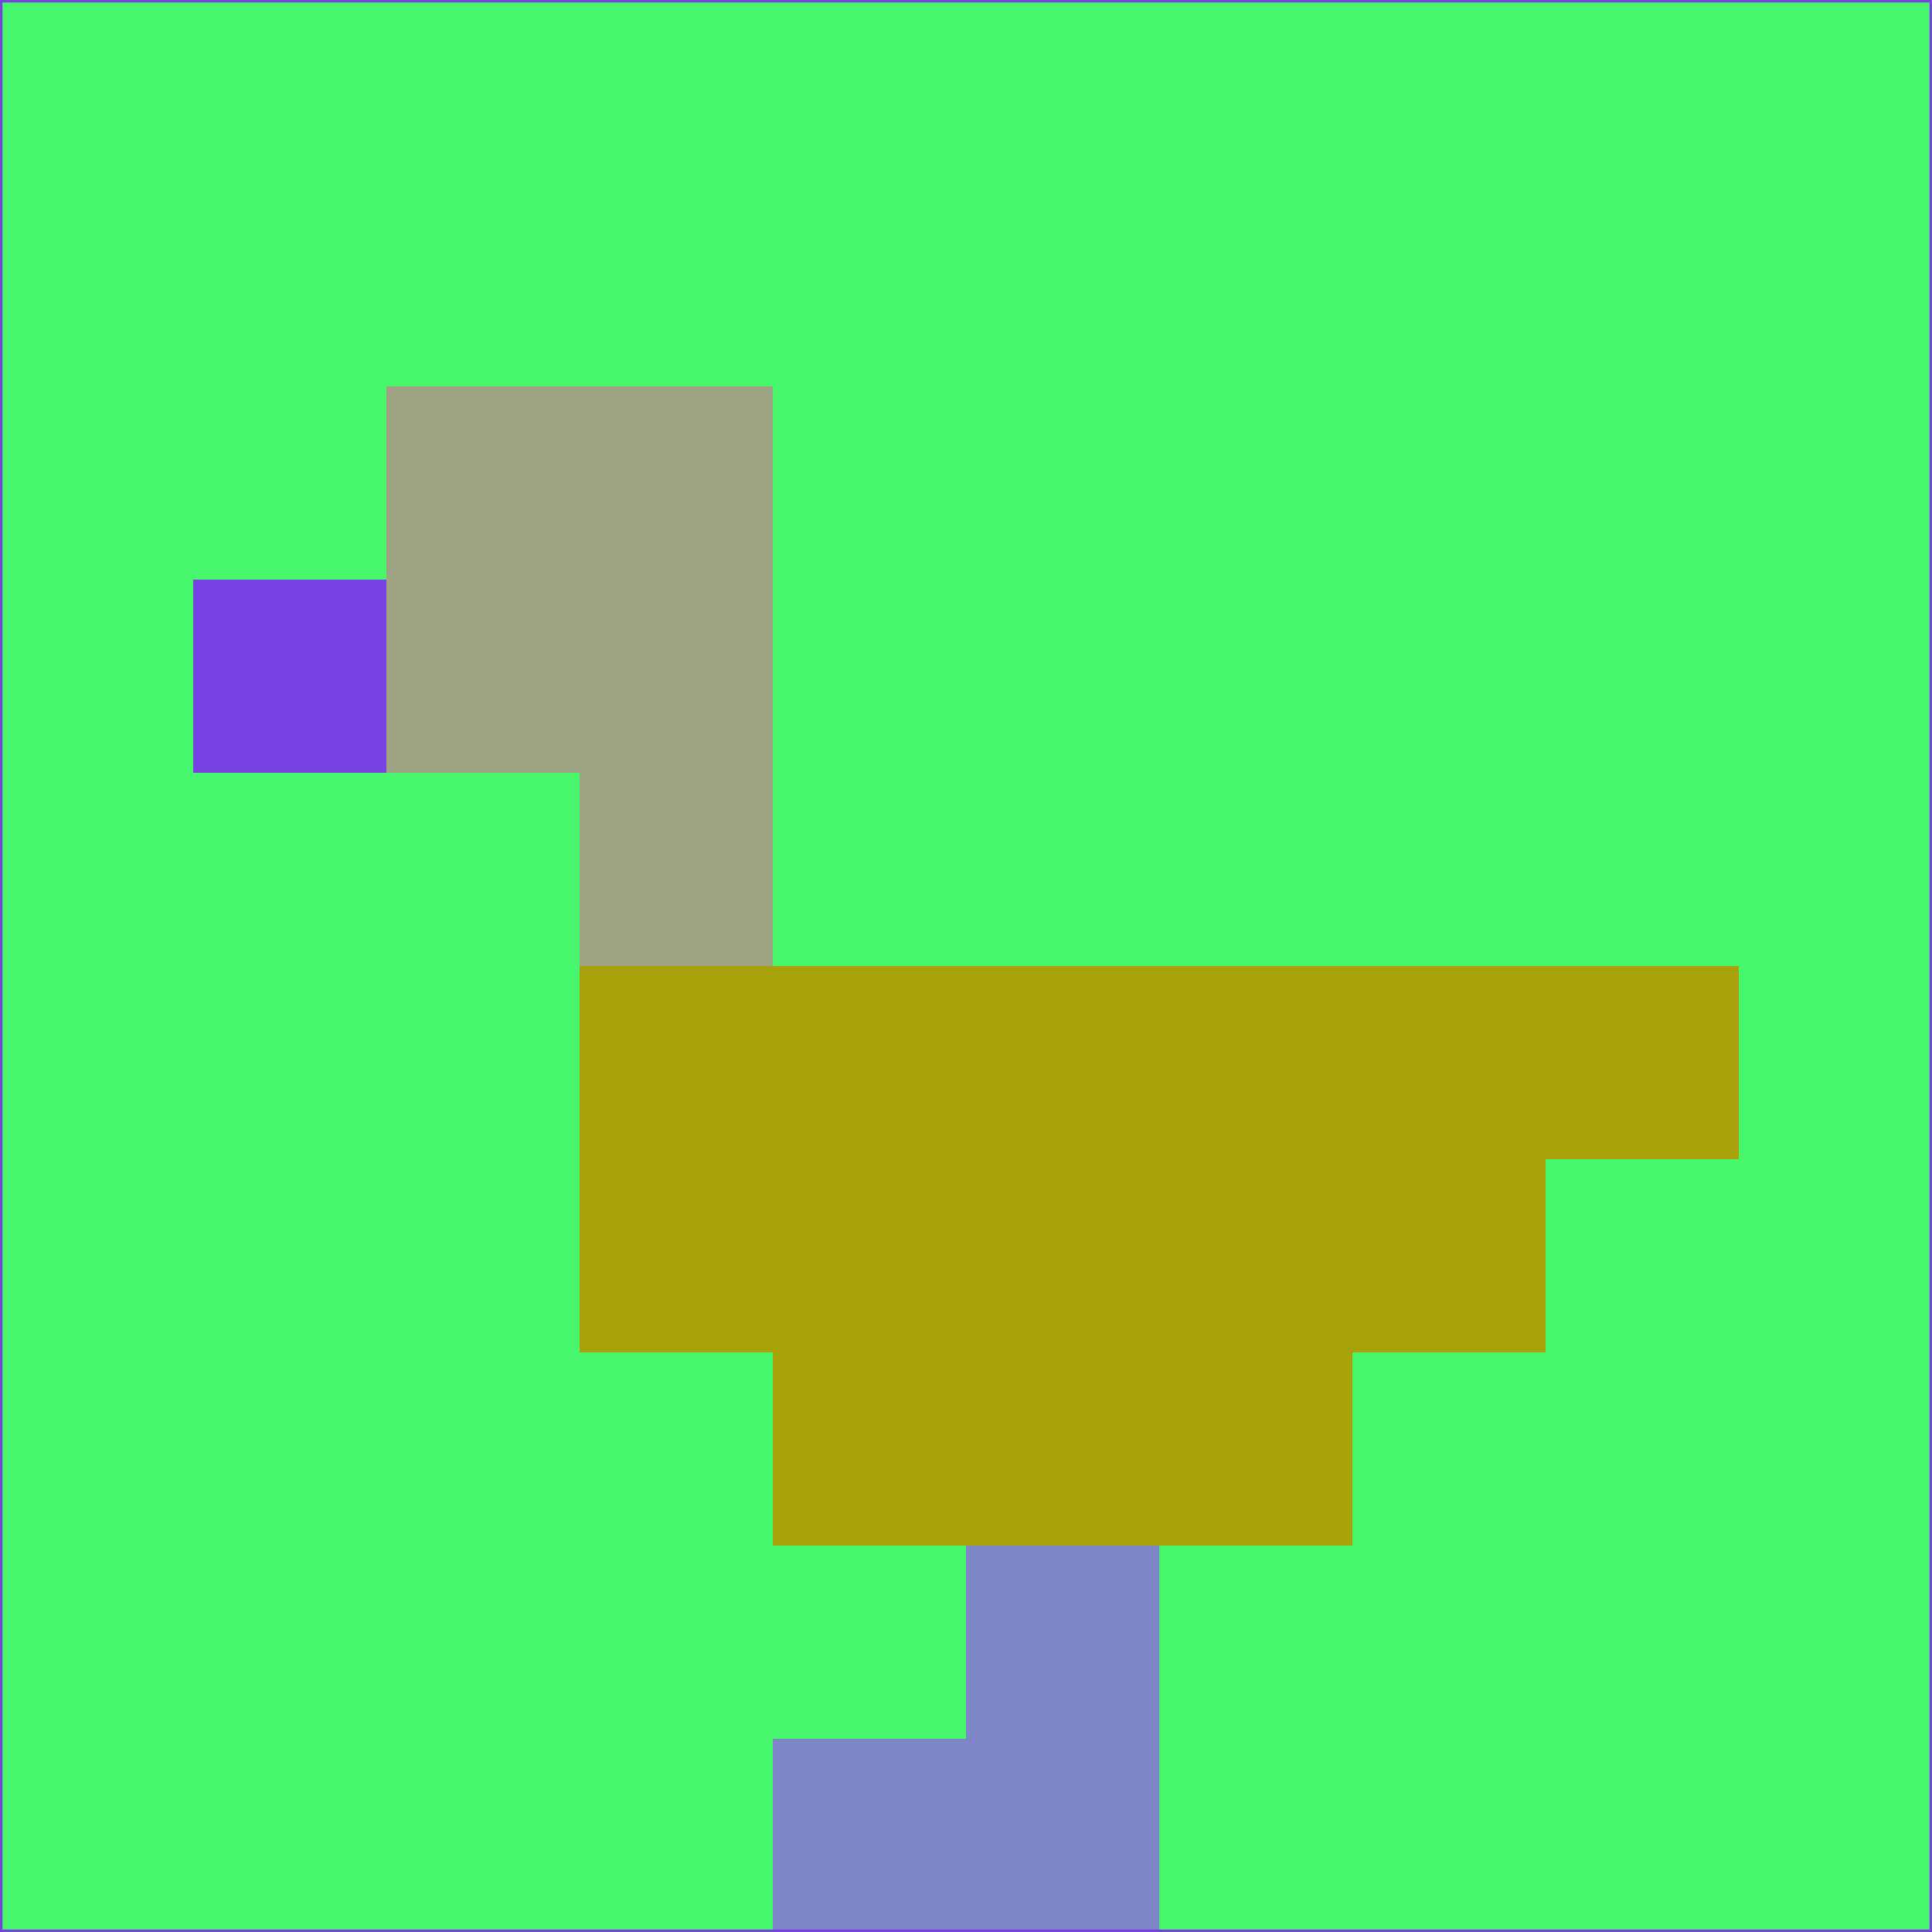 <svg xmlns="http://www.w3.org/2000/svg" version="1.1" width="785" height="785">
  <title>'goose-pfp-694263' by Dmitri Cherniak (Cyberpunk Edition)</title>
  <desc>
    seed=963034
    backgroundColor=#48f76b
    padding=20
    innerPadding=0
    timeout=500
    dimension=1
    border=false
    Save=function(){return n.handleSave()}
    frame=12

    Rendered at 2024-09-15T22:37:00.301Z
    Generated in 1ms
    Modified for Cyberpunk theme with new color scheme
  </desc>
  <defs/>
  <rect width="100%" height="100%" fill="#48f76b"/>
  <g>
    <g id="0-0">
      <rect x="0" y="0" height="785" width="785" fill="#48f76b"/>
      <g>
        <!-- Neon blue -->
        <rect id="0-0-2-2-2-2" x="157" y="157" width="157" height="157" fill="#9ea383"/>
        <rect id="0-0-3-2-1-4" x="235.5" y="157" width="78.5" height="314" fill="#9ea383"/>
        <!-- Electric purple -->
        <rect id="0-0-4-5-5-1" x="314" y="392.5" width="392.5" height="78.5" fill="#a7a10c"/>
        <rect id="0-0-3-5-5-2" x="235.5" y="392.5" width="392.5" height="157" fill="#a7a10c"/>
        <rect id="0-0-4-5-3-3" x="314" y="392.5" width="235.5" height="235.5" fill="#a7a10c"/>
        <!-- Neon pink -->
        <rect id="0-0-1-3-1-1" x="78.5" y="235.5" width="78.5" height="78.5" fill="#7842e2"/>
        <!-- Cyber yellow -->
        <rect id="0-0-5-8-1-2" x="392.5" y="628" width="78.5" height="157" fill="#7f88c6"/>
        <rect id="0-0-4-9-2-1" x="314" y="706.5" width="157" height="78.5" fill="#7f88c6"/>
      </g>
      <rect x="0" y="0" stroke="#7842e2" stroke-width="2" height="785" width="785" fill="none"/>
    </g>
  </g>
  <script xmlns=""/>
</svg>